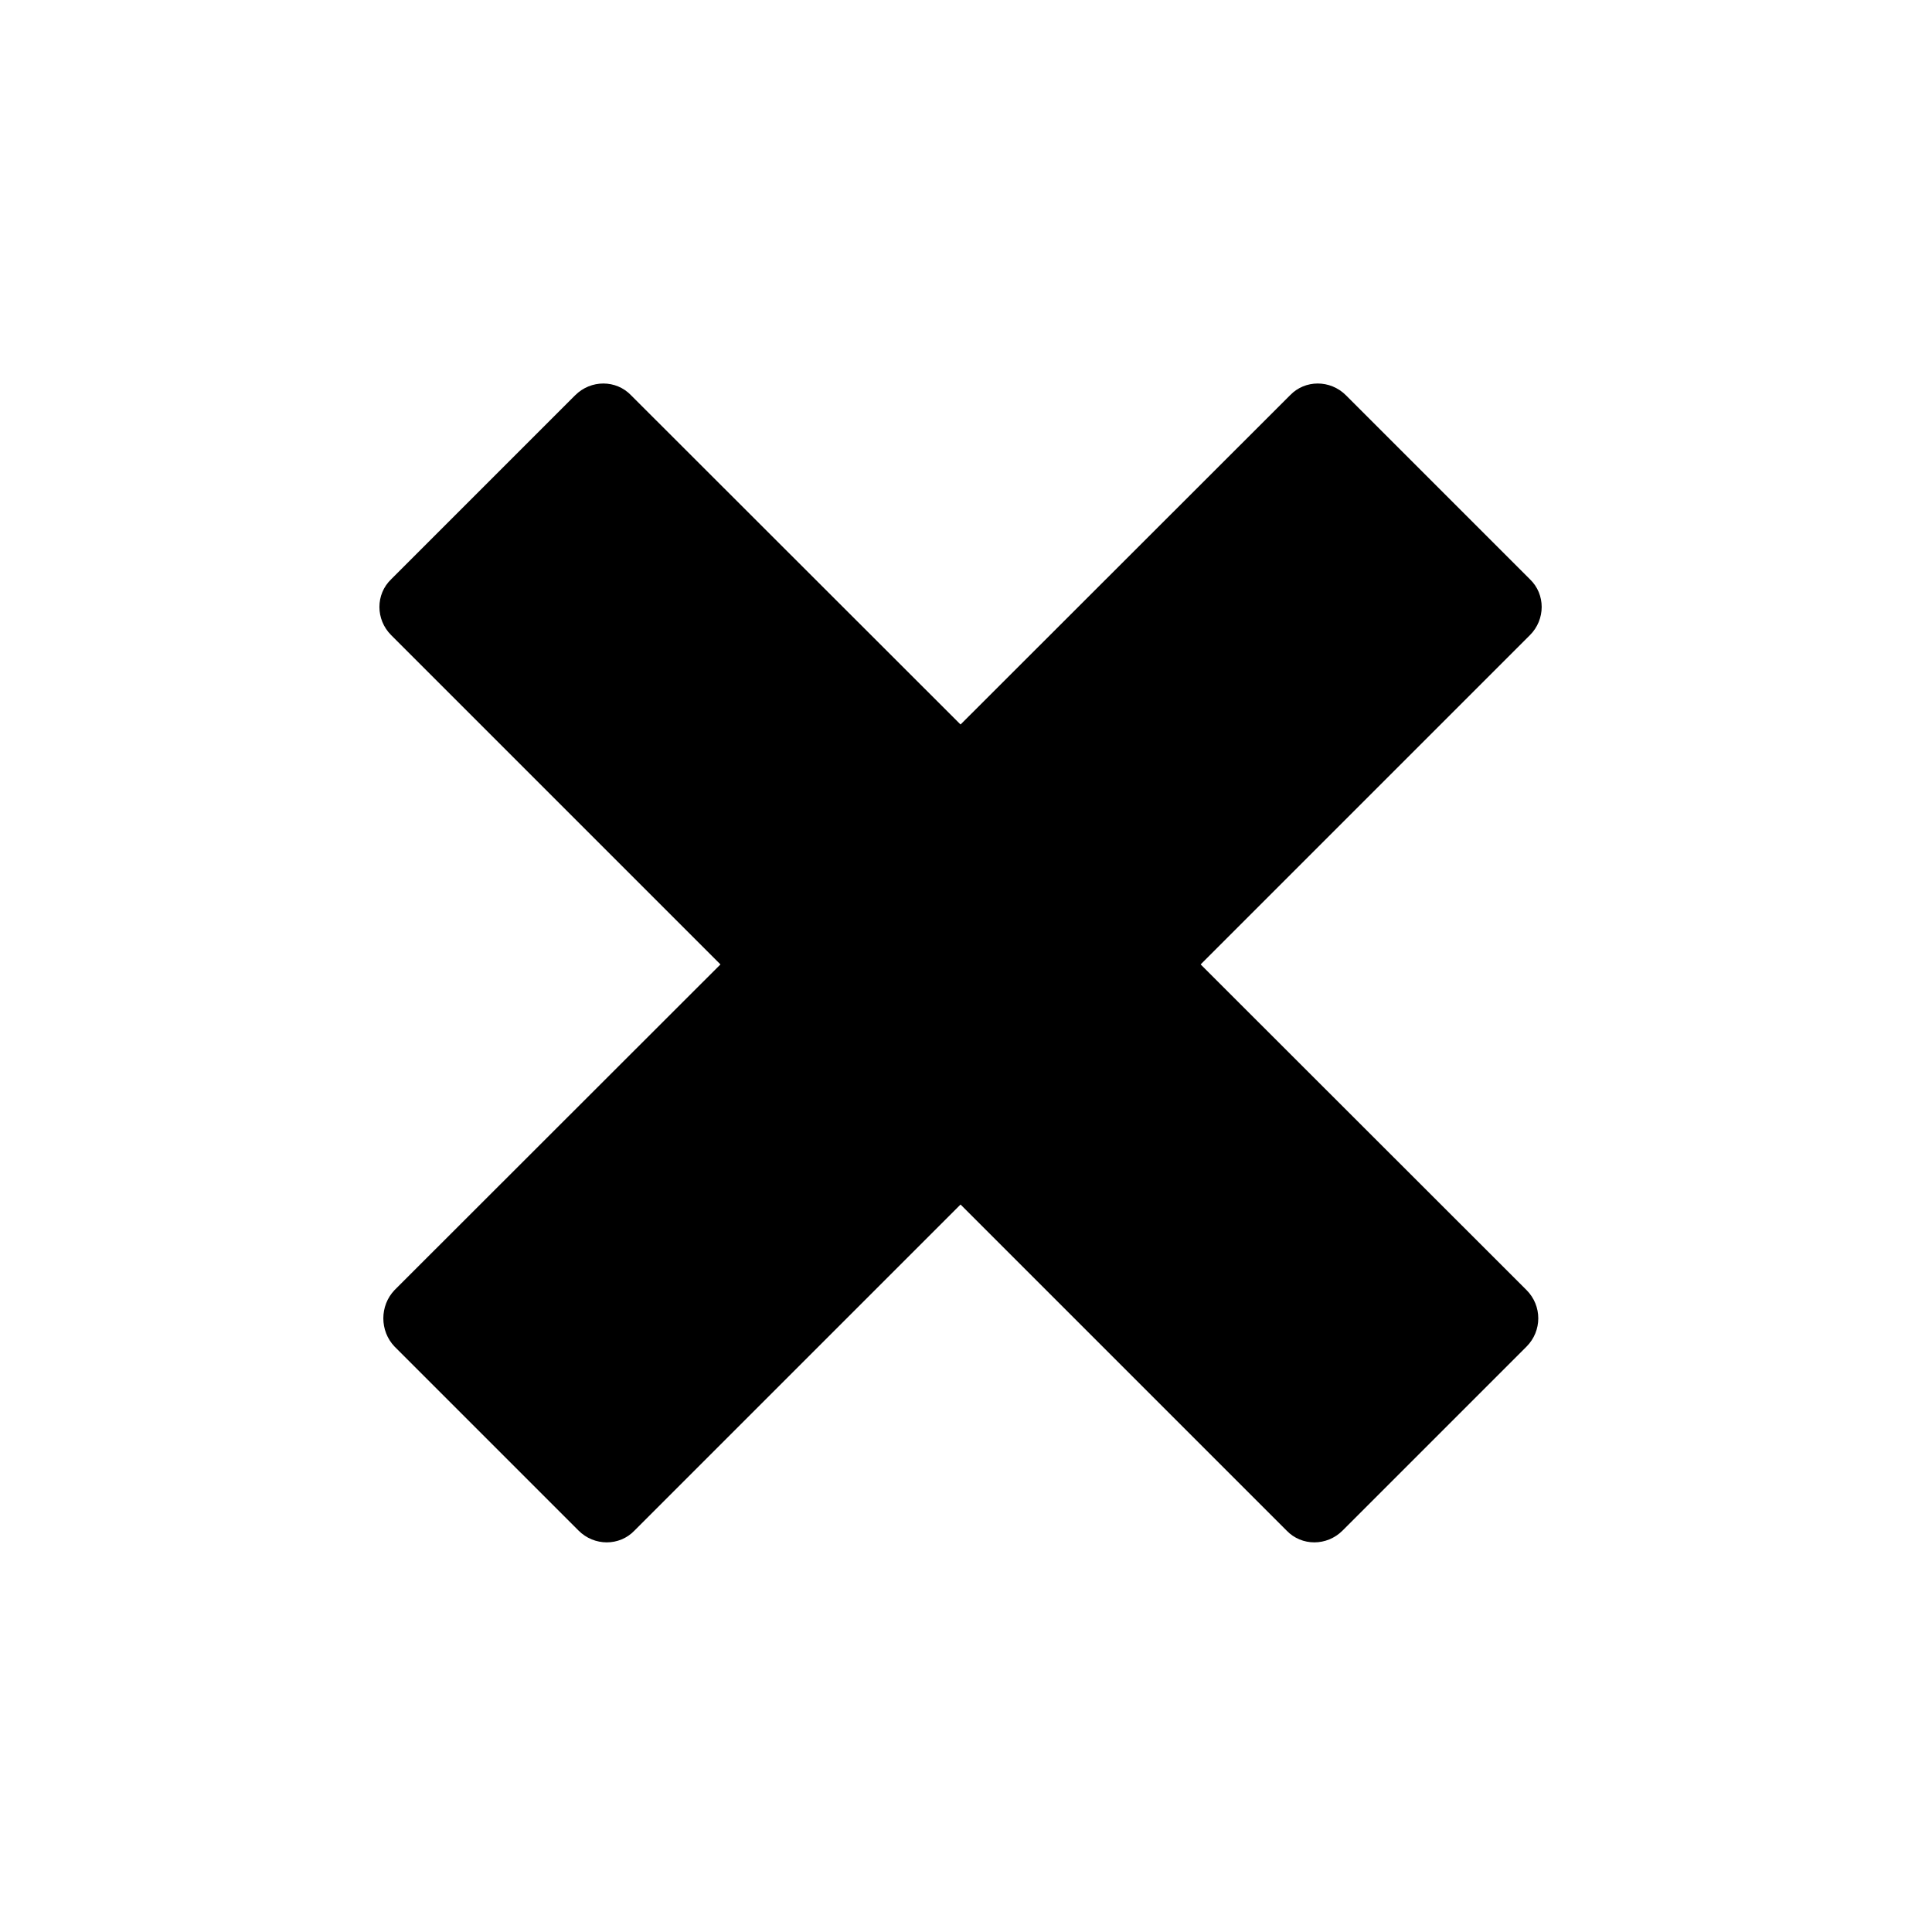 <?xml version="1.0" encoding="utf-8"?>
<!-- Generator: Adobe Illustrator 19.0.0, SVG Export Plug-In . SVG Version: 6.00 Build 0)  -->
<svg version="1.1" xmlns="http://www.w3.org/2000/svg" xmlns:xlink="http://www.w3.org/1999/xlink" x="0px" y="0px"
	 viewBox="0 0 283.5 283.5" style="enable-background:new 0 0 283.5 283.5;" xml:space="preserve">
<style type="text/css">
	.st0{display:none;}
	.st1{display:inline;}
	.st2{display:inline;fill:#FFFFFF;}
	.st3{display:inline;fill:none;}
	.st4{display:inline;fill:none;stroke:#FFFFFF;stroke-width:10;stroke-miterlimit:10;}
	.st5{display:inline;stroke:#FFFFFF;stroke-width:3.152;stroke-miterlimit:10;}
	.st6{display:inline;stroke:#FFFFFF;stroke-width:3;stroke-miterlimit:10;}
	.st7{display:inline;stroke:#FFFFFF;stroke-width:10;stroke-miterlimit:10;}
	.st8{display:inline;fill:none;stroke:#000000;stroke-width:20;stroke-miterlimit:10;}
</style>
<g id="Calque_3">
</g>
<g id="Avance" class="st0">
	<path id="XMLID_5_" class="st1" d="M56.2,69.3c0-9.2,4-13,8.6-13c3.9,0,62.8,53.1,85.6,76.1c4.1,4.2,4.1,14.6-0.2,19
		c-22.5,22.8-79.9,74.9-85.4,74.9c-6.6,0-8.6-6.8-8.6-14.5"/>
	<path id="XMLID_7_" class="st1" d="M129.5,69.3c0-9.2,4-13,8.6-13c3.9,0,62.8,53.1,85.6,76.1c4.1,4.2,4.1,14.6-0.2,19
		c-22.5,22.8-79.9,74.9-85.4,74.9c-6.6,0-8.6-6.8-8.6-14.5"/>
</g>
<g id="Retour" class="st0">
	<path id="XMLID_8_" class="st1" d="M227,69.3c0-9.2-4-13-8.6-13c-3.9,0-62.8,53.1-85.6,76.1c-4.1,4.2-4.1,14.6,0.2,19
		c22.5,22.8,79.9,74.9,85.4,74.9c6.6,0,8.6-6.8,8.6-14.5"/>
	<path id="XMLID_6_" class="st1" d="M153.8,69.3c0-9.2-4-13-8.6-13c-3.9,0-62.8,53.1-85.6,76.1c-4.1,4.2-4.1,14.6,0.2,19
		c22.5,22.8,79.9,74.9,85.4,74.9c6.6,0,8.6-6.8,8.6-14.5"/>
</g>
<g id="Suivant" class="st0">
	<path id="XMLID_9_" class="st1" d="M56.2,69.3c0-9.2,5.3-13,11.3-13c5.1,0,82.4,53.1,112.3,76.1c5.4,4.2,5.4,14.6-0.2,19
		c-29.5,22.8-104.8,74.9-112.1,74.9c-8.7,0-11.3-6.8-11.3-14.5"/>
	<path id="XMLID_10_" class="st1" d="M199.5,226.3h-31.3c-3.2,0-5.8-2.6-5.8-5.8V62.1c0-3.2,2.6-5.8,5.8-5.8h31.3
		c3.2,0,5.8,2.6,5.8,5.8v158.4C205.3,223.7,202.7,226.3,199.5,226.3z"/>
</g>
<g id="Précédent" class="st0">
	<path id="XMLID_12_" class="st1" d="M205.3,69.3c0-9.2-5.3-13-11.3-13c-5.1,0-82.4,53.1-112.3,76.1c-5.4,4.2-5.4,14.6,0.2,19
		c29.5,22.8,104.8,74.9,112.1,74.9c8.7,0,11.3-6.8,11.3-14.5"/>
	<path id="XMLID_11_" class="st1" d="M62.1,226.3h31.3c3.2,0,5.8-2.6,5.8-5.8V62.1c0-3.2-2.6-5.8-5.8-5.8H62.1
		c-3.2,0-5.8,2.6-5.8,5.8v158.4C56.2,223.7,58.9,226.3,62.1,226.3z"/>
</g>
<g id="Sauvegarder">
</g>
<g id="Effacer">
</g>
<g id="Fermer">
	<path id="XMLID_15_" d="M224,197.6l-27,27c-2.3,2.3-6,2.3-8.2,0L57.4,93.2c-2.3-2.3-2.3-6,0-8.2l27-27c2.3-2.3,6-2.3,8.2,0
		L224,189.3C226.3,191.6,226.3,195.3,224,197.6z"/>
	<path id="XMLID_13_" d="M57.9,197.6l27,27c2.3,2.3,6,2.3,8.2,0L224.5,93.2c2.3-2.3,2.3-6,0-8.2l-27-27c-2.3-2.3-6-2.3-8.2,0
		L57.9,189.3C55.7,191.6,55.7,195.3,57.9,197.6z"/>
</g>
<g id="Ouvrir">
</g>
<g id="Fichier">
</g>
<g id="Archives">
</g>
<g id="Jouer" class="st0">
	<path id="XMLID_57_" class="st1" d="M199.9,226.3H83c-14.7,0-26.8-12-26.8-26.8V83c0-14.7,12-26.8,26.8-26.8h116.9
		c14.7,0,26.8,12,26.8,26.8v116.5C226.6,214.3,214.6,226.3,199.9,226.3z"/>
	<circle id="XMLID_59_" class="st2" cx="95.6" cy="91.2" r="22.9"/>
	<circle id="XMLID_61_" class="st2" cx="190.8" cy="190.6" r="22.9"/>
	<circle id="XMLID_62_" class="st2" cx="141.4" cy="141.3" r="22.9"/>
</g>
<g id="Ecouter">
</g>
<g id="Musique" class="st0">
	<ellipse id="XMLID_48_" class="st1" cx="120.8" cy="193.3" rx="33.4" ry="33"/>
	<path id="XMLID_56_" class="st1" d="M148.9,201.3h-8.6c-2.9,0-5.3-2.4-5.3-5.3V34.4c0-2.9,2.4-5.3,5.3-5.3h8.6
		c2.9,0,5.3,2.4,5.3,5.3v161.5C154.2,198.9,151.8,201.3,148.9,201.3z"/>
	<path id="XMLID_58_" class="st1" d="M153.7,31C165.6,49.2,172,60,194,65.5c21.9,5.6,11,35,8.1,42.9c-7-22.5-20.2-19.1-30.2-23.2
		c-9.9-4.1-22.1-22.3-22-40.2C149.8,34.5,153.7,31,153.7,31z"/>
</g>
<g id="Video" class="st0">
	<path id="XMLID_16_" class="st1" d="M226.8,86.7L59.6,112.4l-3.2-20.6c-1-6.5,3.5-12.7,10-13.7l143.4-22c6.5-1,12.7,3.5,13.7,10
		L226.8,86.7z"/>
	<path id="XMLID_14_" class="st1" d="M214.2,226.3H72.3c-6.9,0-12.5-5.6-12.5-12.5V112.4h167v101.4
		C226.8,220.7,221.2,226.3,214.2,226.3z"/>
	<polygon id="XMLID_18_" class="st2" points="222.2,88.4 188.3,93.3 172.8,61.1 206.7,56.2 	"/>
	<polygon id="XMLID_21_" class="st2" points="167.4,96.4 133.4,101.3 117.9,69.2 151.9,64.3 	"/>
	<polygon id="XMLID_19_" class="st2" points="112.8,105.3 78.9,110.2 63.4,78.1 97.3,73.2 	"/>
</g>
<g id="Audio">
</g>
<g id="Texte" class="st0">
	<rect id="XMLID_20_" x="56.2" y="56.3" class="st3" width="170.5" height="170"/>
</g>
<g id="Télécharger" class="st0">
	<path id="XMLID_26_" class="st1" d="M105.5,98.4c-4.5,0-6.4,2.6-6.4,5.6c0,2.5,26.1,40.4,37.4,55.1c2.1,2.7,7.2,2.6,9.3-0.1
		c11.2-14.5,36.8-51.4,36.8-55c0-4.3-3.3-5.6-7.1-5.6"/>
	<path id="XMLID_22_" class="st1" d="M166,116.8h-48.6c-2.5,0-4.6-2.1-4.6-4.6V60.8c0-2.5,2.1-4.6,4.6-4.6H166
		c2.5,0,4.6,2.1,4.6,4.6v51.4C170.5,114.7,168.5,116.8,166,116.8z"/>
	<path id="XMLID_25_" class="st1" d="M56.2,221.9v-22.5c0-2.4,2-4.4,4.4-4.4h161.7c2.4,0,4.4,2,4.4,4.4v22.5c0,2.4-2,4.4-4.4,4.4
		H60.7C58.2,226.3,56.2,224.3,56.2,221.9z"/>
	<path id="XMLID_23_" class="st1" d="M87.6,226.3h-27c-2.4,0-4.4-2-4.4-4.4V169c0-2.4,2-4.4,4.4-4.4h27c2.4,0,4.4,2,4.4,4.4v52.9
		C92.1,224.3,90.1,226.3,87.6,226.3z"/>
	<path id="XMLID_24_" class="st1" d="M222.3,226.3h-27c-2.4,0-4.4-2-4.4-4.4V169c0-2.4,2-4.4,4.4-4.4h27c2.4,0,4.4,2,4.4,4.4v52.9
		C226.8,224.3,224.8,226.3,222.3,226.3z"/>
</g>
<g id="Rechercher" class="st0">
	<path id="XMLID_30_" class="st1" d="M138.8,164.6l-60.1,60.1c-2.2,2.2-5.9,2.2-8.1,0l-12.7-12.7c-2.2-2.2-2.2-5.9,0-8.1l60.1-60.1
		c2.2-2.2,5.9-2.2,8.1,0l12.7,12.7C141,158.7,141,162.3,138.8,164.6z"/>
	<g id="XMLID_29_" class="st1">
		<path id="XMLID_43_" d="M163.7,79.3c22.1,0,40.1,18,40.1,40.1s-18,40.1-40.1,40.1s-40.1-18-40.1-40.1S141.6,79.3,163.7,79.3
			 M163.7,56.3c-34.8,0-63.1,28.2-63.1,63.1s28.2,63.1,63.1,63.1s63.1-28.2,63.1-63.1S198.5,56.3,163.7,56.3L163.7,56.3z"/>
	</g>
</g>
<g id="Zoomer" class="st0">
	<path id="XMLID_35_" class="st1" d="M146.7,115.6h34.5c1.3,0,2.4,1.1,2.4,2.4v2.3c0,1.3-1.1,2.4-2.4,2.4h-34.5
		c-1.3,0-2.4-1.1-2.4-2.4V118C144.2,116.7,145.3,115.6,146.7,115.6z"/>
	<path id="XMLID_34_" class="st1" d="M167.4,102.1v34.5c0,1.3-1.1,2.4-2.4,2.4h-2.3c-1.3,0-2.4-1.1-2.4-2.4v-34.5
		c0-1.3,1.1-2.4,2.4-2.4h2.3C166.3,99.7,167.4,100.8,167.4,102.1z"/>
	<path id="XMLID_32_" class="st1" d="M139,164.6l-60.1,60.1c-2.2,2.2-5.9,2.2-8.1,0L58.1,212c-2.2-2.2-2.2-5.9,0-8.1l60.1-60.1
		c2.2-2.2,5.9-2.2,8.1,0l12.7,12.7C141.2,158.7,141.2,162.4,139,164.6z"/>
	<g id="XMLID_31_" class="st1">
		<path id="XMLID_49_" d="M163.9,79.3c22.1,0,40.1,18,40.1,40.1s-18,40.1-40.1,40.1s-40.1-18-40.1-40.1S141.8,79.3,163.9,79.3
			 M163.9,56.3c-34.8,0-63.1,28.2-63.1,63.1s28.2,63.1,63.1,63.1s63.1-28.2,63.1-63.1S198.7,56.3,163.9,56.3L163.9,56.3z"/>
	</g>
</g>
<g id="Discussion" class="st0">
	<path id="XMLID_40_" class="st1" d="M217.8,172.9c0-1.6-0.5-2.2-1.1-2.2c-0.5,0-8.2,9.1-11.2,13.1c-0.5,0.7-0.5,2.5,0,3.3
		c2.9,3.9,10.4,12.9,11.2,12.9c0.9,0,1.1-1.2,1.1-2.5"/>
	<path id="XMLID_37_" class="st1" d="M71.5,93.4c0-1.6,0.5-2.2,1.1-2.2c0.5,0,8.2,9.1,11.2,13.1c0.5,0.7,0.5,2.5,0,3.3
		c-2.9,3.9-10.4,12.9-11.2,12.9c-0.9,0-1.1-1.2-1.1-2.5"/>
	<path id="XMLID_36_" class="st1" d="M125.1,189.9h89.7c6.6,0,12-5.4,12-12v-24.6c0-6.6-5.4-12-12-12h-89.7c-6.6,0-12,5.4-12,12
		v24.6C113.1,184.5,118.5,189.9,125.1,189.9z"/>
	<path id="XMLID_33_" class="st1" d="M180.4,110H68.2c-6.6,0-12-5.4-12-12V68.3c0-6.6,5.4-12,12-12h112.2c6.6,0,12,5.4,12,12V98
		C192.4,104.6,187,110,180.4,110z"/>
</g>
<g id="Message" class="st0">
	<path id="XMLID_38_" class="st1" d="M214.8,226.3H68.2c-6.6,0-12-5.4-12-12V92c0-6.6,5.4-12,12-12h146.5c6.6,0,12,5.4,12,12v122.3
		C226.8,220.9,221.4,226.3,214.8,226.3z"/>
	<path id="XMLID_41_" class="st4" d="M213.5,74.3c9.2,0,13,3.5,13,7.5c0,3.4-53.1,54.9-76.1,74.8c-4.2,3.6-14.6,3.6-19-0.1
		c-22.8-19.7-74.9-69.8-74.9-74.7c0-5.8,6.8-7.5,14.5-7.5"/>
</g>
<g id="Groupe" class="st0">
	<circle id="XMLID_55_" class="st5" cx="185.2" cy="83.2" r="25.2"/>
	<path id="XMLID_54_" class="st6" d="M215.2,194.8h-61.5c-6.6,0-12-5.4-12-12v-61c0-6.6,5.4-12,12-12h61.5c6.6,0,12,5.4,12,12v61
		C227.2,189.4,221.8,194.8,215.2,194.8z"/>
	<circle id="XMLID_53_" class="st5" cx="141.7" cy="99.3" r="25.2"/>
	<path id="XMLID_52_" class="st6" d="M173.2,211.8h-61.5c-6.6,0-12-5.4-12-12v-61c0-6.6,5.4-12,12-12h61.5c6.6,0,12,5.4,12,12v61
		C185.2,206.4,179.8,211.8,173.2,211.8z"/>
	<circle id="XMLID_47_" class="st5" cx="99" cy="114.6" r="25.2"/>
	<path id="XMLID_46_" class="st6" d="M129.7,226.3H68.2c-6.6,0-12-5.4-12-12v-61c0-6.6,5.4-12,12-12h61.5c6.6,0,12,5.4,12,12v61
		C141.7,220.9,136.3,226.3,129.7,226.3z"/>
</g>
<g id="Profil" class="st0">
	<path id="XMLID_66_" class="st1" d="M226.8,226.3H56.2v-66.8c0-6.6,5.4-12,12-12h146.5c6.6,0,12,5.4,12,12V226.3z"/>
	<ellipse id="XMLID_67_" class="st7" cx="141.5" cy="102.5" rx="49.9" ry="51.3"/>
</g>
<g id="Compte" class="st0">
	<path id="XMLID_60_" class="st1" d="M187.3,226.3H96.1c-6.6,0-12-5.4-12-12v-91.2c0-6.6,5.4-12,12-12h91.2c6.6,0,12,5.4,12,12v91.2
		C199.3,220.9,193.9,226.3,187.3,226.3z"/>
	<circle id="XMLID_63_" class="st2" cx="141.7" cy="153.6" r="19.4"/>
	<ellipse id="XMLID_65_" class="st8" cx="141.7" cy="134.2" rx="42.9" ry="59.2"/>
	<path id="XMLID_64_" class="st2" d="M146,212.8h-8.5c-2.5,0-4.6-2.1-4.6-4.6v-36.3c0-2.5,2.1-4.6,4.6-4.6h8.5
		c2.5,0,4.6,2.1,4.6,4.6v36.3C150.6,210.8,148.5,212.8,146,212.8z"/>
</g>
<g id="Ordonner">
</g>
</svg>
